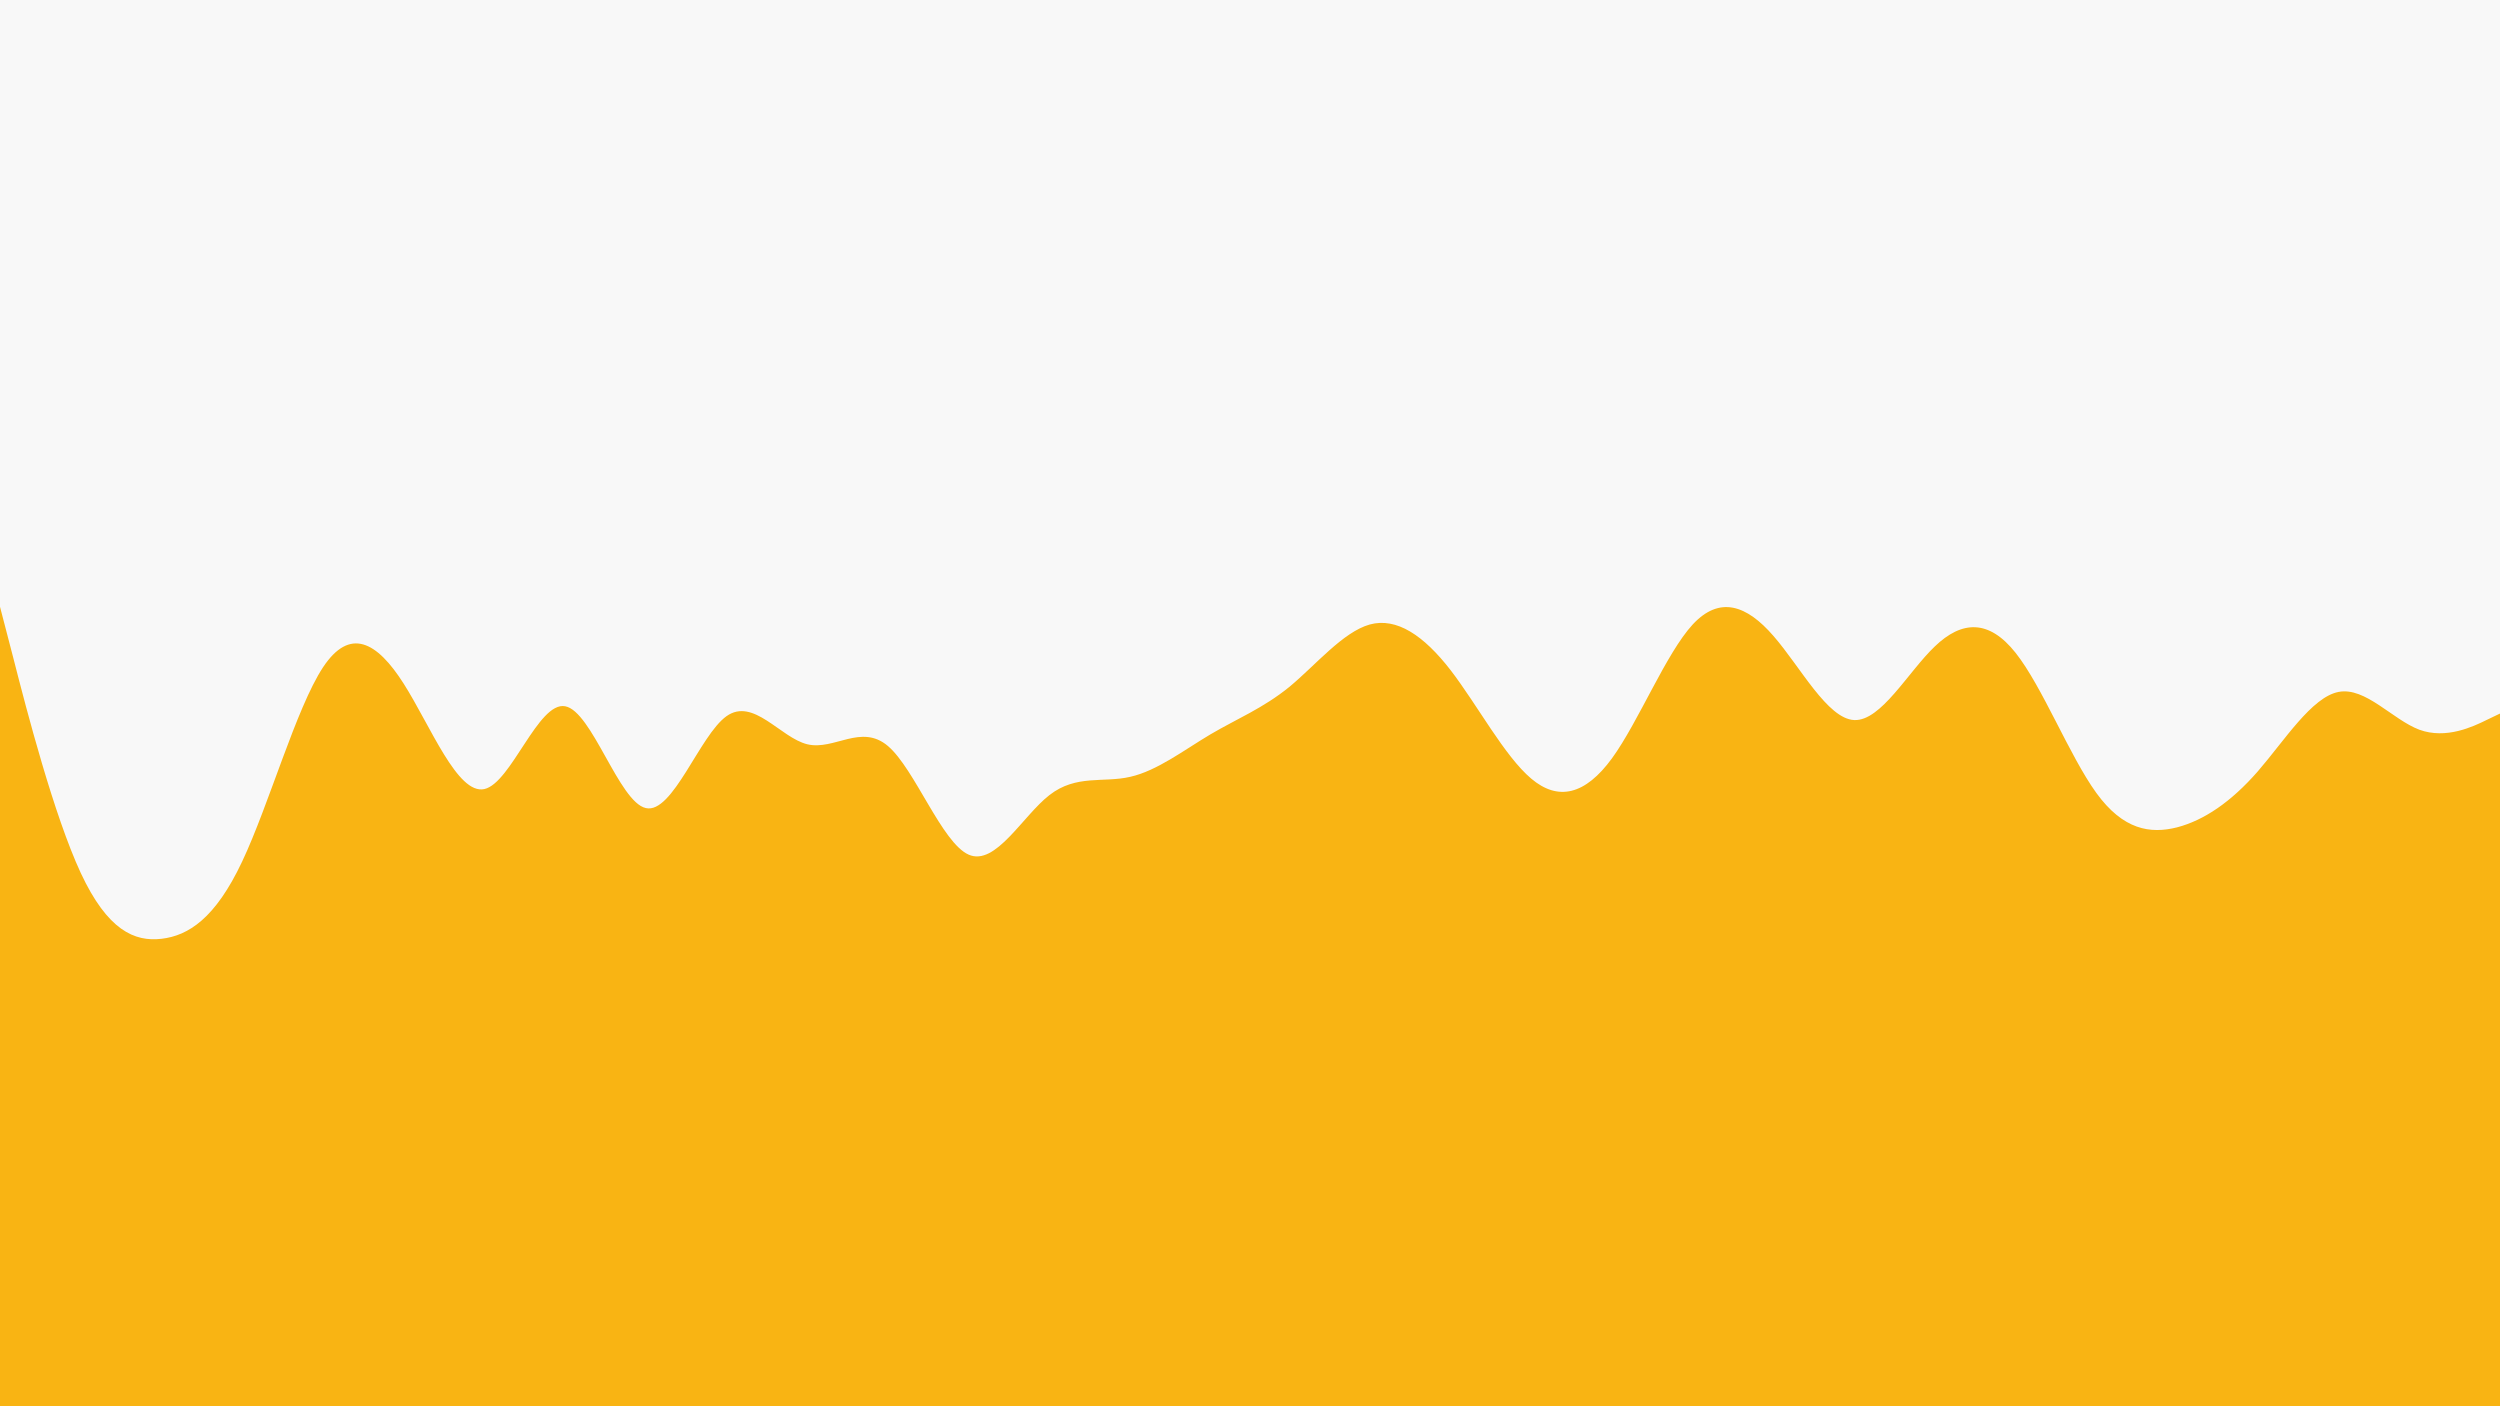 <svg id="visual" viewBox="0 0 960 540" width="960" height="540" xmlns="http://www.w3.org/2000/svg" xmlns:xlink="http://www.w3.org/1999/xlink" version="1.1"><rect x="0" y="0" width="960" height="540" fill="#F8F8F8"></rect><path d="M0 233L5.2 253C10.3 273 20.7 313 31 335.2C41.3 357.3 51.7 361.7 62 360.5C72.3 359.3 82.7 352.7 93 330.8C103.3 309 113.7 272 124 256.3C134.3 240.7 144.7 246.3 155 262.5C165.3 278.7 175.7 305.3 186 303C196.3 300.7 206.7 269.3 217 271.2C227.3 273 237.7 308 248 310.3C258.3 312.7 268.7 282.3 279 275C289.3 267.7 299.7 283.3 310 285.8C320.3 288.3 330.7 277.7 341 286.5C351.3 295.3 361.7 323.7 372 328.2C382.3 332.7 392.7 313.3 403 305.3C413.3 297.3 423.7 300.7 434 298.3C444.3 296 454.7 288 464.8 282C475 276 485 272 495.2 263.7C505.3 255.3 515.7 242.7 526 239.8C536.3 237 546.7 244 557 257.3C567.3 270.7 577.7 290.3 588 299C598.3 307.7 608.7 305.3 619 291.2C629.3 277 639.7 251 650 239.8C660.3 228.7 670.7 232.3 681 244.2C691.3 256 701.7 276 712 276.5C722.3 277 732.7 258 743 248.2C753.3 238.3 763.7 237.7 774 250.7C784.3 263.7 794.7 290.3 805 304.5C815.3 318.7 825.7 320.3 836 317.7C846.3 315 856.7 308 867 296.2C877.3 284.3 887.7 267.7 898 265.7C908.3 263.7 918.7 276.3 929 280.2C939.3 284 949.7 279 954.8 276.5L960 274L960 541L954.8 541C949.7 541 939.3 541 929 541C918.7 541 908.3 541 898 541C887.7 541 877.3 541 867 541C856.7 541 846.3 541 836 541C825.7 541 815.3 541 805 541C794.7 541 784.3 541 774 541C763.7 541 753.3 541 743 541C732.7 541 722.3 541 712 541C701.7 541 691.3 541 681 541C670.7 541 660.3 541 650 541C639.7 541 629.3 541 619 541C608.7 541 598.3 541 588 541C577.7 541 567.3 541 557 541C546.7 541 536.3 541 526 541C515.7 541 505.3 541 495.2 541C485 541 475 541 464.8 541C454.7 541 444.3 541 434 541C423.7 541 413.3 541 403 541C392.7 541 382.3 541 372 541C361.7 541 351.3 541 341 541C330.7 541 320.3 541 310 541C299.7 541 289.3 541 279 541C268.7 541 258.3 541 248 541C237.7 541 227.3 541 217 541C206.7 541 196.3 541 186 541C175.7 541 165.3 541 155 541C144.7 541 134.3 541 124 541C113.7 541 103.3 541 93 541C82.7 541 72.3 541 62 541C51.7 541 41.3 541 31 541C20.7 541 10.3 541 5.2 541L0 541Z" fill="#F9B413" stroke-linecap="round" stroke-linejoin="miter"></path></svg>